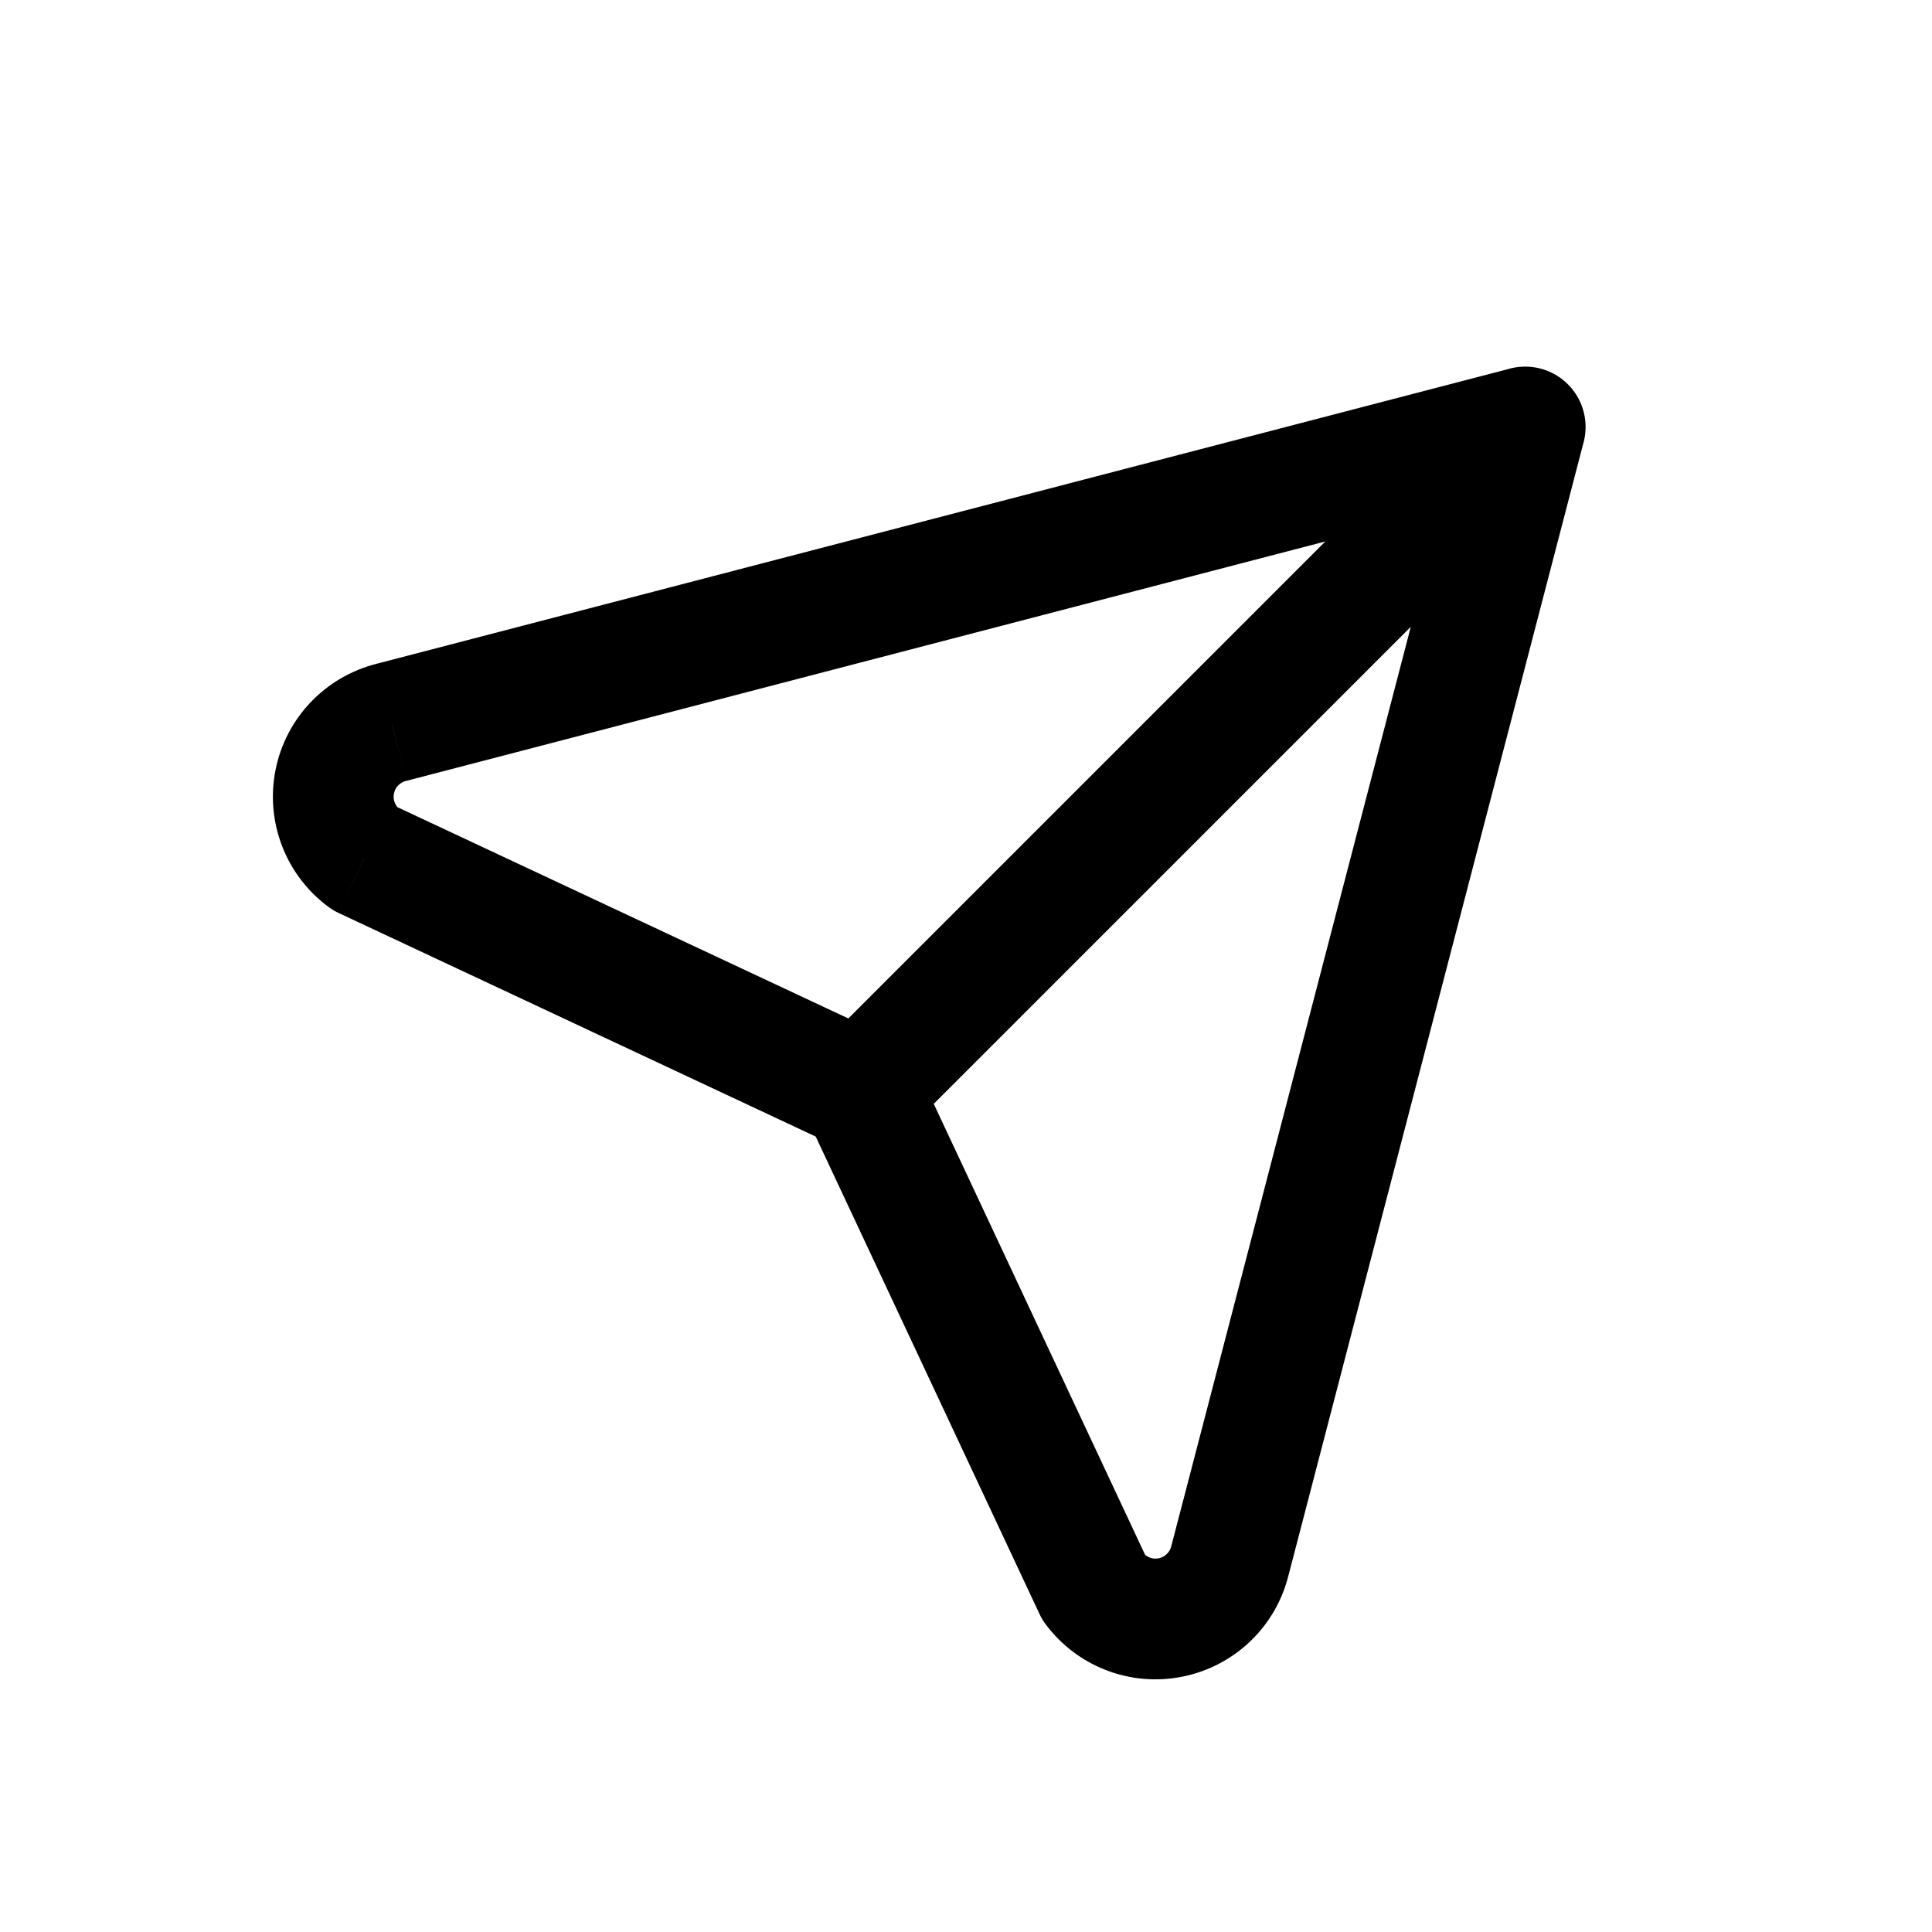 <svg width="24" height="24" viewBox="0 0 24 24" fill="none" xmlns="http://www.w3.org/2000/svg">
<g id="Xnix/Line/Send">
<g id="Vector">
<path id="Vector-27" d="M19.136 6.03C19.537 5.926 19.777 5.516 19.672 5.116C19.568 4.715 19.158 4.474 18.758 4.579L19.136 6.03ZM4.862 8.973L5.043 9.701L5.052 9.699L4.862 8.973ZM4.158 9.71L3.423 9.563L3.423 9.563L4.158 9.71ZM4.524 10.662L4.078 11.264C4.118 11.294 4.161 11.32 4.206 11.341L4.524 10.662ZM10.379 14.234C10.754 14.409 11.2 14.248 11.376 13.873C11.552 13.498 11.39 13.051 11.015 12.875L10.379 14.234ZM19.672 5.494C19.777 5.093 19.537 4.683 19.136 4.579C18.735 4.474 18.325 4.715 18.221 5.116L19.672 5.494ZM15.278 19.389L14.552 19.2L14.55 19.208L15.278 19.389ZM14.541 20.093L14.688 20.828L14.688 20.828L14.541 20.093ZM13.59 19.727L12.911 20.045C12.932 20.09 12.957 20.134 12.987 20.174L13.59 19.727ZM11.376 13.236C11.2 12.861 10.754 12.7 10.379 12.875C10.004 13.051 9.842 13.498 10.018 13.873L11.376 13.236ZM19.477 5.835C19.77 5.542 19.77 5.067 19.477 4.774C19.184 4.481 18.709 4.481 18.416 4.774L19.477 5.835ZM10.166 13.024C9.874 13.317 9.874 13.792 10.166 14.085C10.459 14.378 10.934 14.378 11.227 14.085L10.166 13.024ZM18.758 4.579L4.673 8.247L5.052 9.699L19.136 6.03L18.758 4.579ZM4.682 8.245C4.043 8.404 3.552 8.917 3.423 9.563L4.894 9.857C4.909 9.781 4.967 9.72 5.043 9.701L4.682 8.245ZM3.423 9.563C3.294 10.209 3.549 10.872 4.078 11.264L4.971 10.059C4.909 10.013 4.878 9.934 4.894 9.857L3.423 9.563ZM4.206 11.341L10.379 14.234L11.015 12.875L4.843 9.983L4.206 11.341ZM18.221 5.116L14.552 19.2L16.004 19.578L19.672 5.494L18.221 5.116ZM14.55 19.208C14.531 19.284 14.47 19.342 14.394 19.358L14.688 20.828C15.334 20.699 15.848 20.209 16.006 19.569L14.55 19.208ZM14.394 19.358C14.317 19.373 14.239 19.343 14.192 19.28L12.987 20.174C13.38 20.703 14.042 20.958 14.688 20.828L14.394 19.358ZM14.269 19.409L11.376 13.236L10.018 13.873L12.911 20.045L14.269 19.409ZM18.416 4.774L10.166 13.024L11.227 14.085L19.477 5.835L18.416 4.774Z" fill="black"/>
</g>
</g>
</svg>
